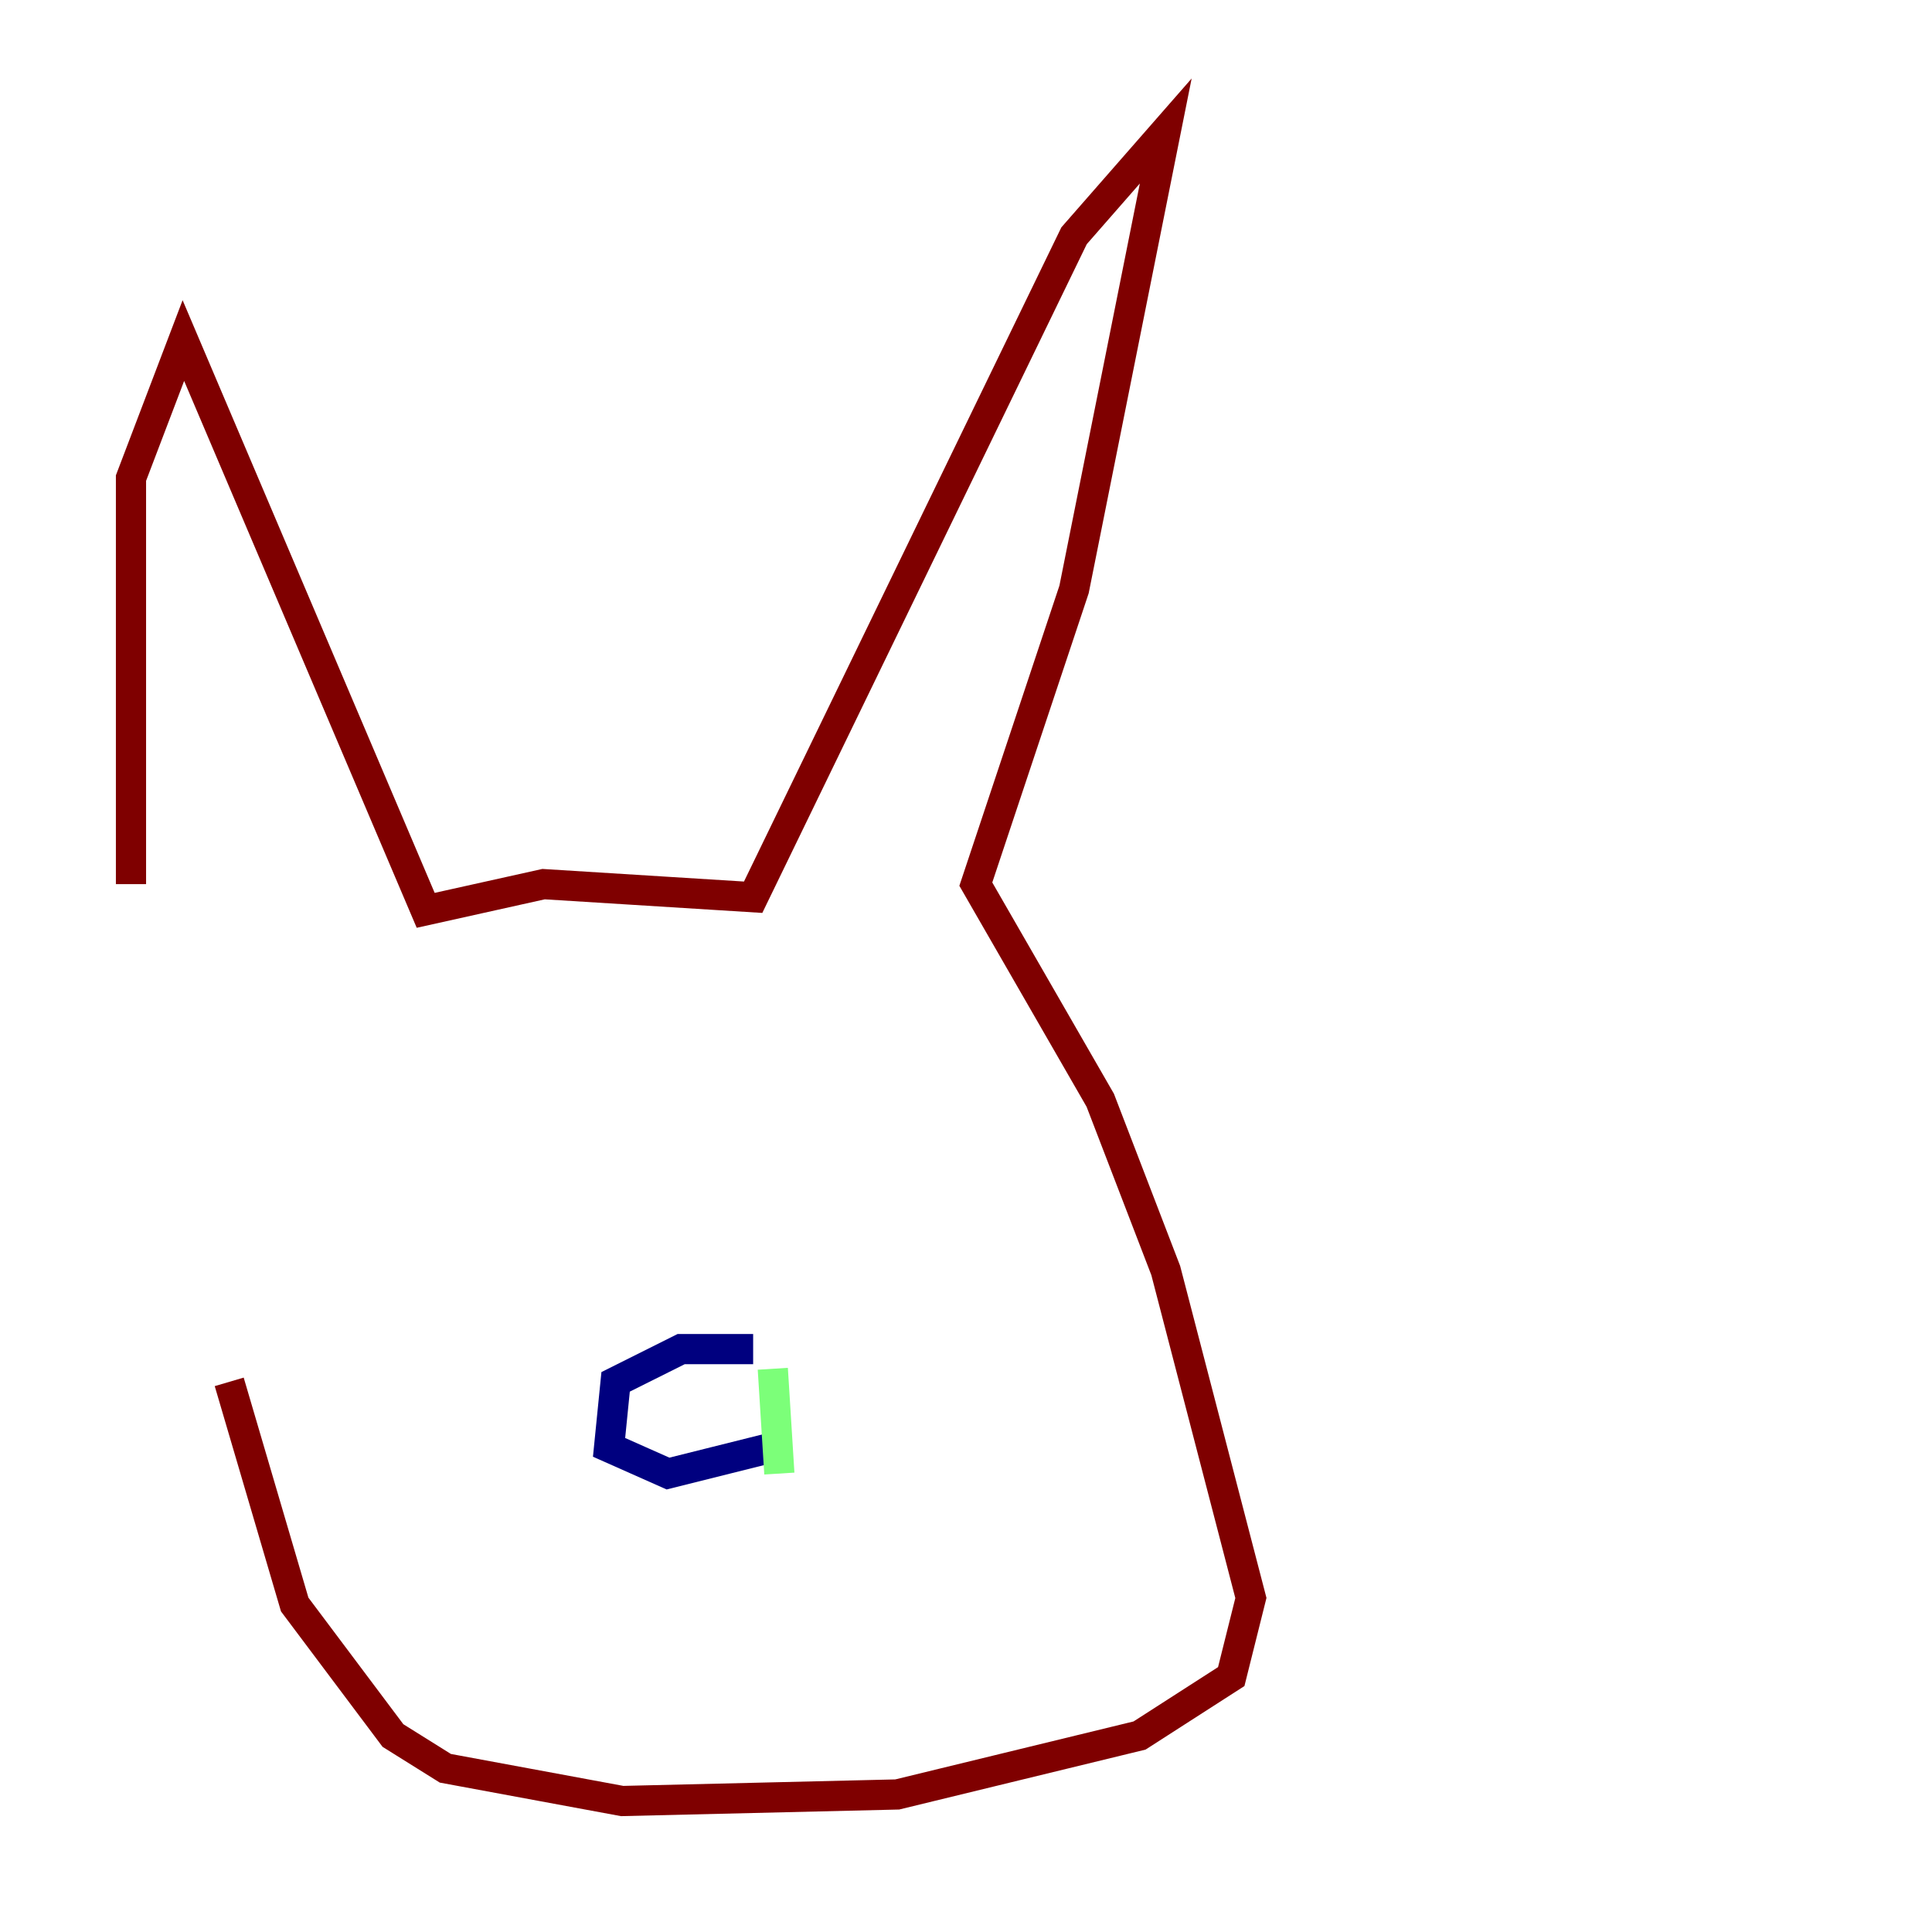 <?xml version="1.0" encoding="utf-8" ?>
<svg baseProfile="tiny" height="128" version="1.2" viewBox="0,0,128,128" width="128" xmlns="http://www.w3.org/2000/svg" xmlns:ev="http://www.w3.org/2001/xml-events" xmlns:xlink="http://www.w3.org/1999/xlink"><defs /><polyline fill="none" points="49.898,89.383 45.125,89.383 40.786,91.552 40.352,95.891 44.258,97.627 51.2,95.891" stroke="#00007f" stroke-width="2" /><polyline fill="none" points="51.2,90.685 51.634,97.627" stroke="#7cff79" stroke-width="2" /><polyline fill="none" points="8.678,58.576 8.678,31.675 12.149,22.563 28.203,60.312 36.014,58.576 49.898,59.444 71.159,15.62 77.234,8.678 71.159,39.051 64.651,58.576 72.895,72.895 77.234,84.176 82.875,105.871 81.573,111.078 75.498,114.983 59.444,118.888 41.22,119.322 29.505,117.153 26.034,114.983 19.525,106.305 15.186,91.552" stroke="#7f0000" stroke-width="2" /></svg>